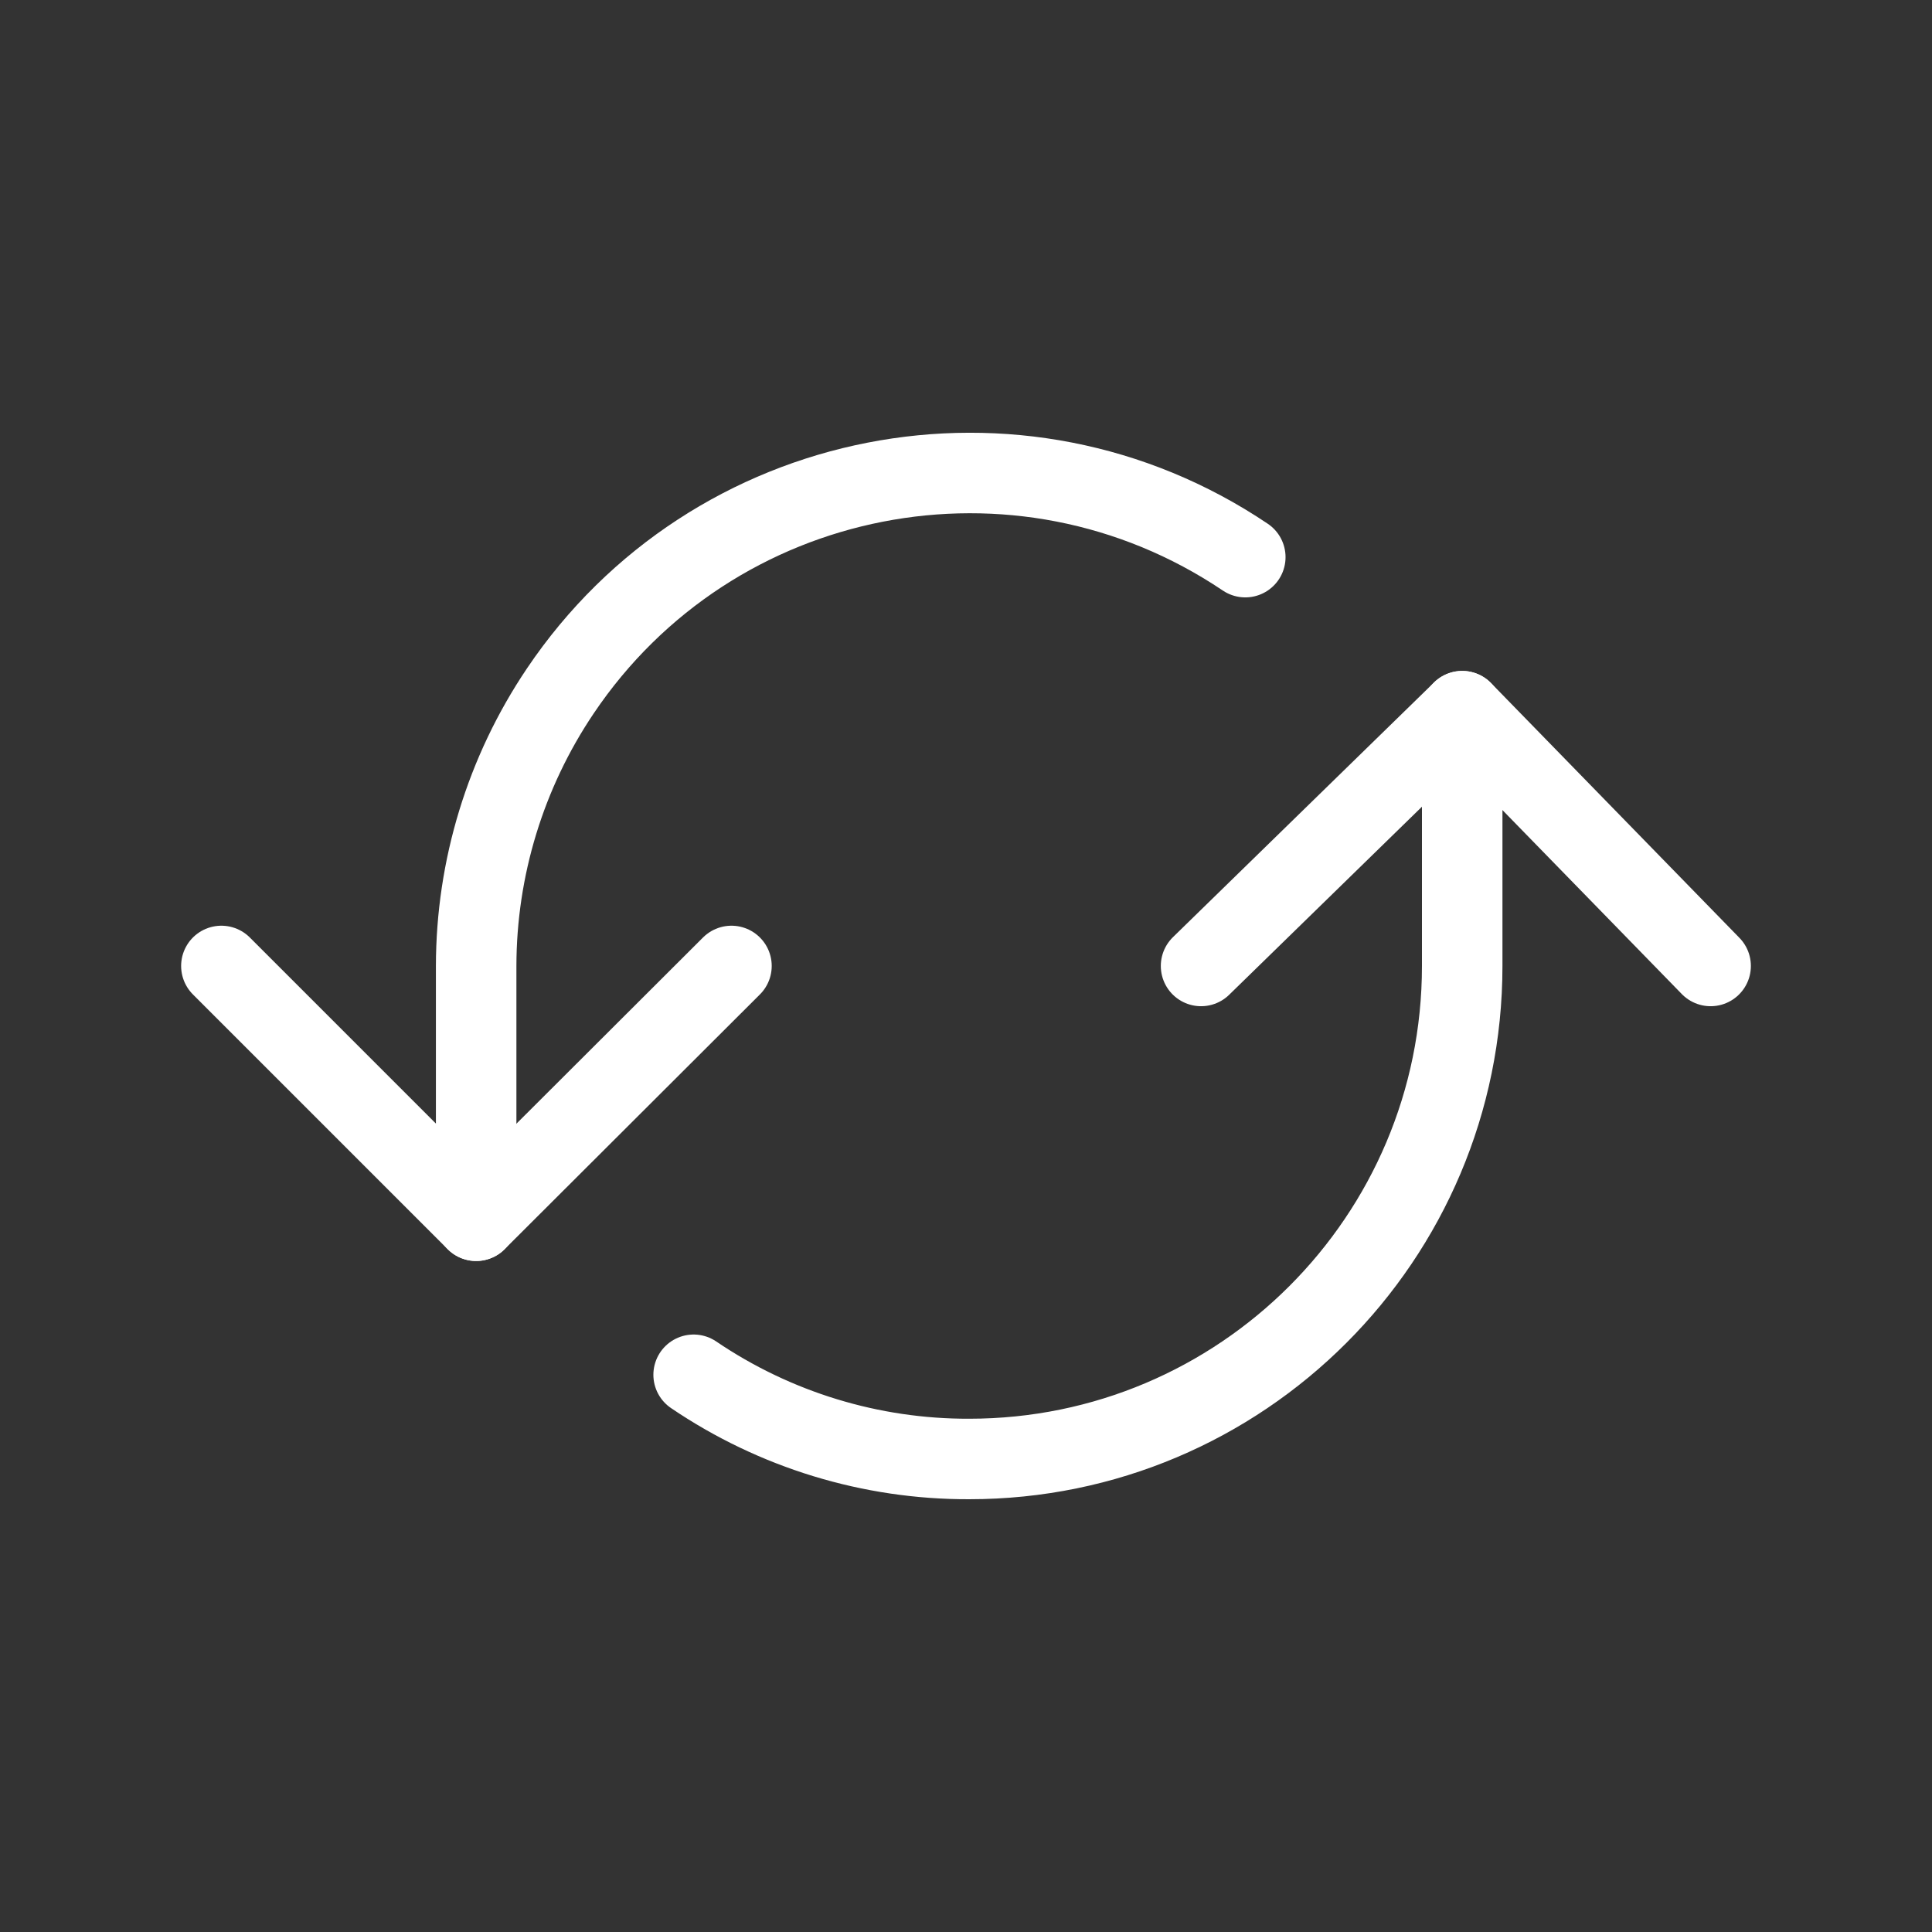<?xml version="1.0" encoding="UTF-8"?><svg id="b" xmlns="http://www.w3.org/2000/svg" viewBox="0 0 48 48"><rect x="0" y="0" width="48" height="48" fill="#333333" stroke="none"/><defs><style>.c{stroke-width:2px;fill:none;stroke:#fff;stroke-linecap:round;stroke-linejoin:round;}</style></defs><path class="c" d="m30.939,13.842c-5.619-3.781-13.239-2.292-17.02,3.327-1.359,2.019-2.086,4.396-2.089,6.83v6.33"/><path class="c" d="m17.233,34.156c2.02,1.37,4.406,2.1,6.846,2.092,6.765,0,12.249-5.484,12.249-12.249v-6.33"/><polyline class="c" points="18.173 23.999 11.83 30.329 5.5 23.999 5.5 23.999"/><polyline class="c" points="29.84 23.999 36.329 17.669 42.5 23.999"/></svg>